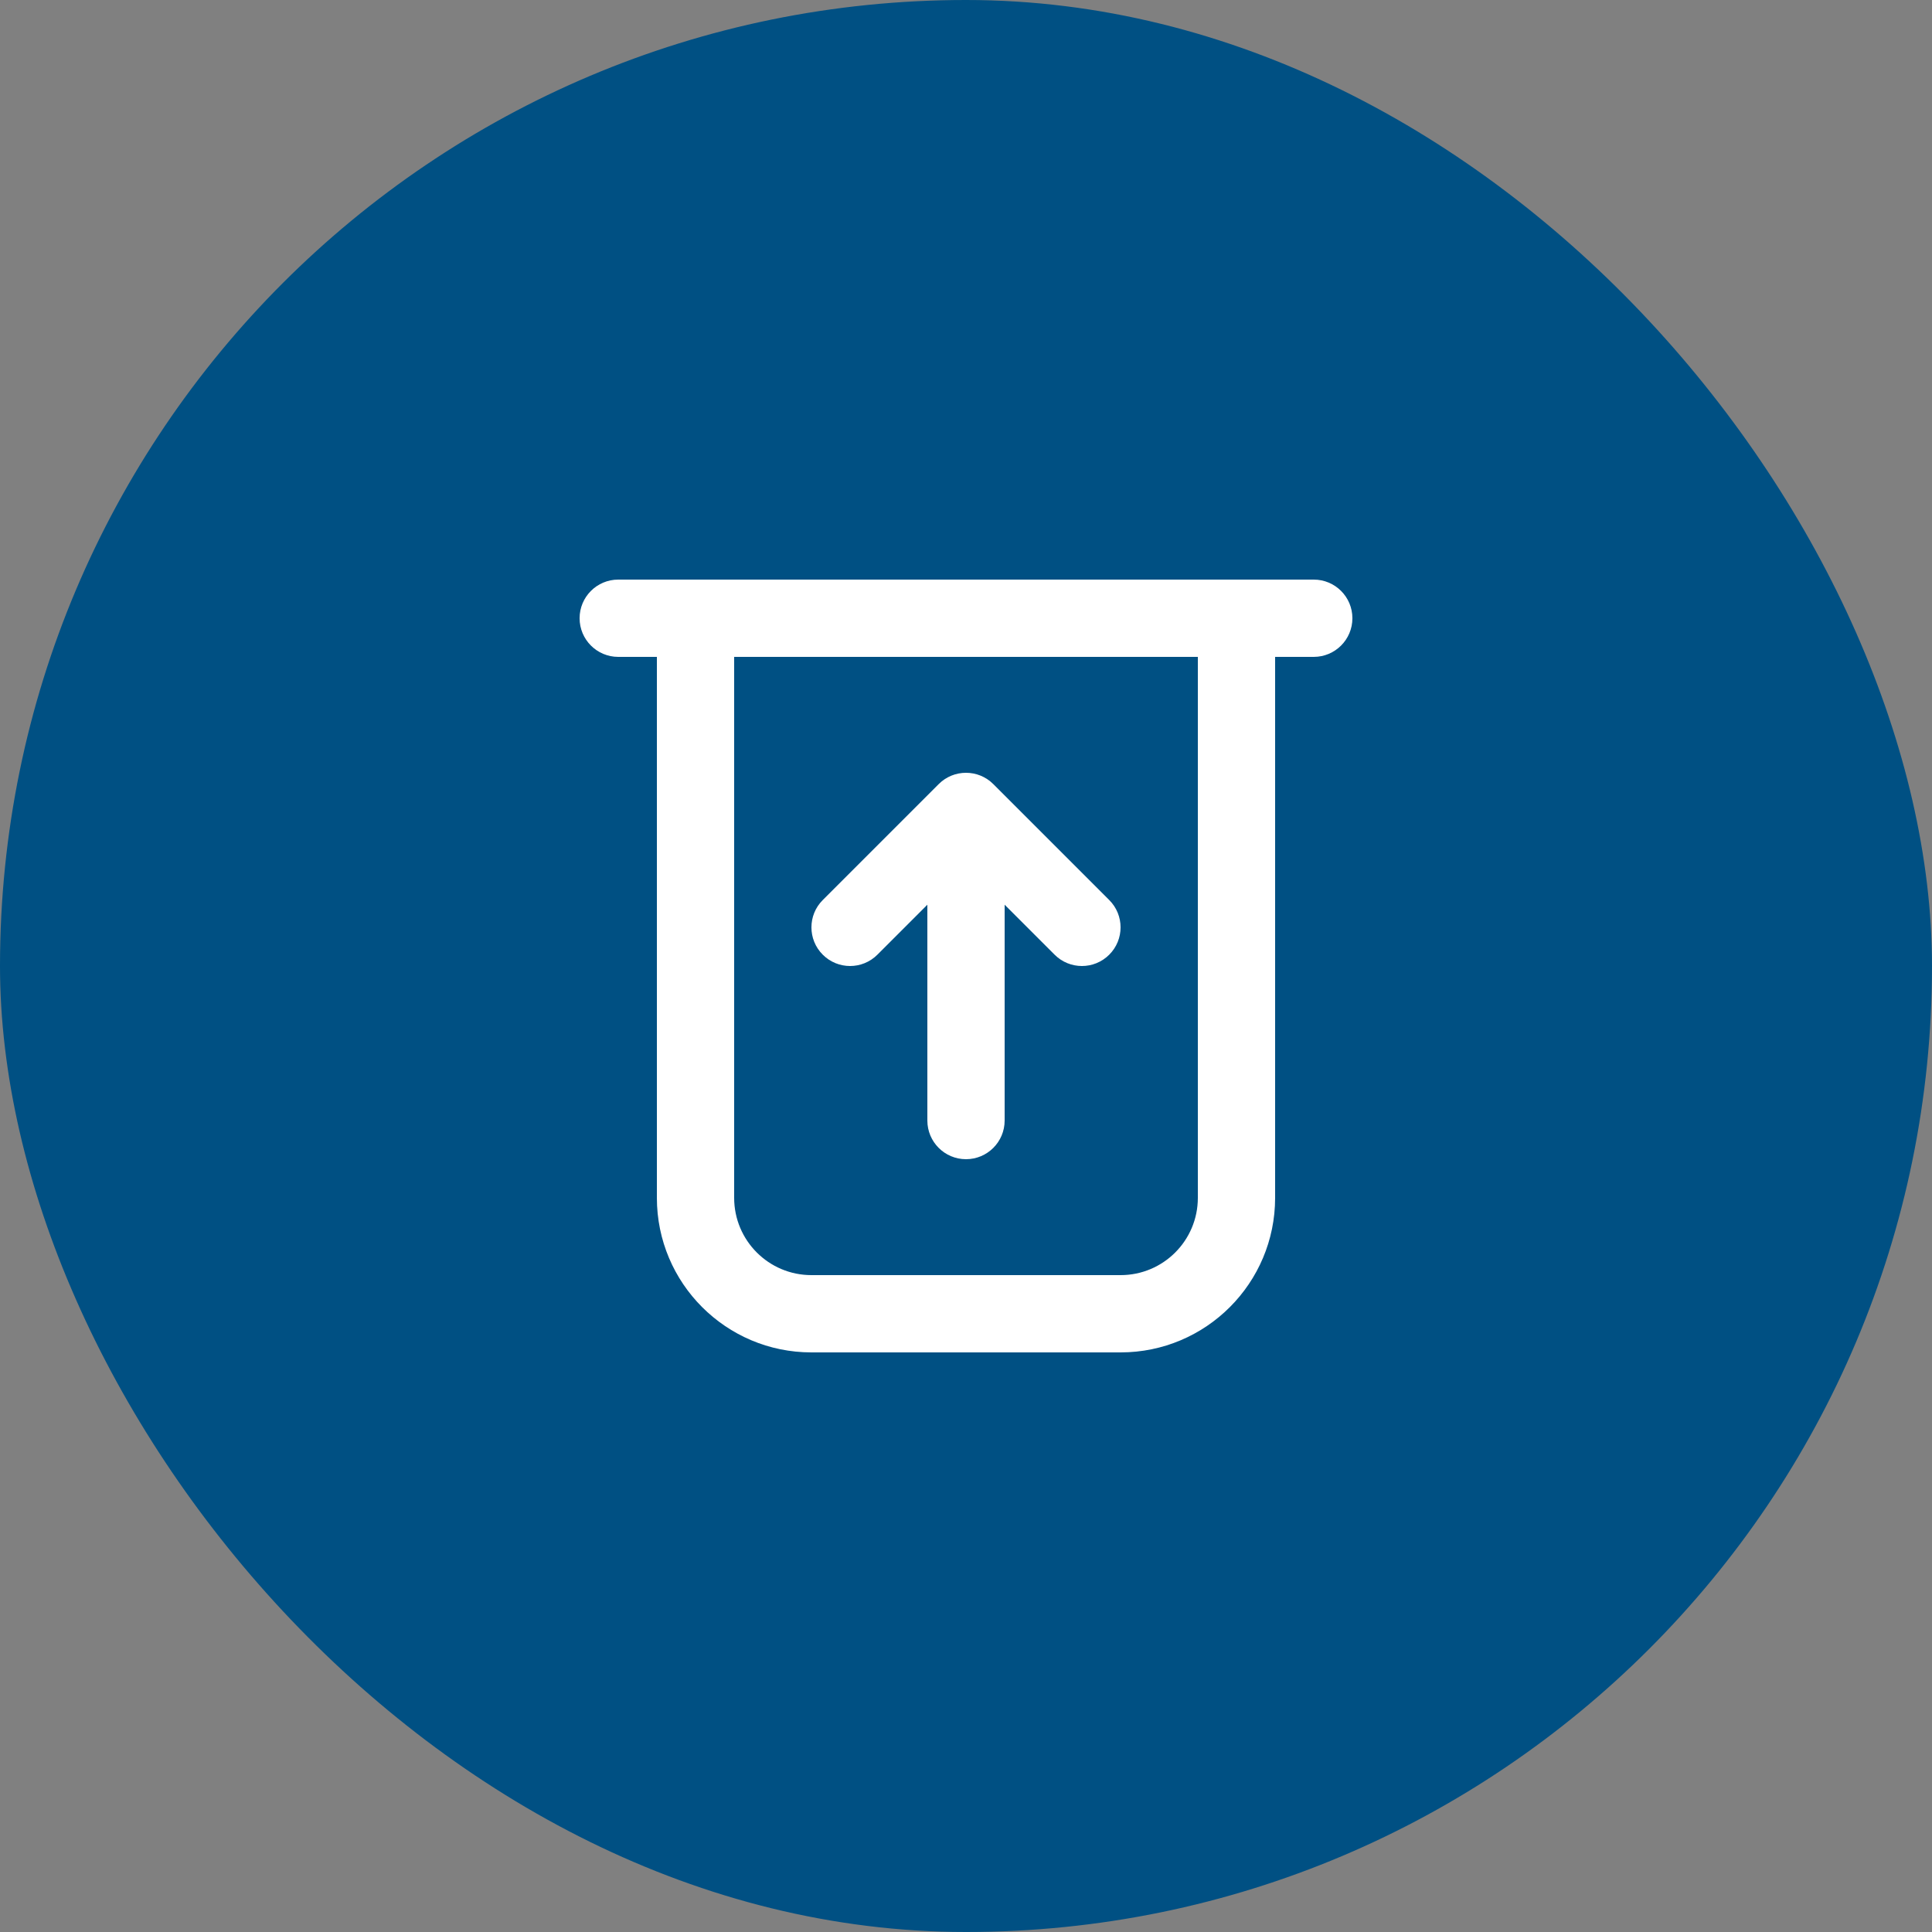 <svg width="50" height="50" viewBox="0 0 50 50" fill="none" xmlns="http://www.w3.org/2000/svg">
<rect x="0" y="0" width="50" height="50" fill="#808080" stroke="none"/>
<rect width="50" height="50" rx="25" fill="#005083"/>
<path fill-rule="evenodd" clip-rule="evenodd" d="M16 15C15.448 15 15 15.448 15 16C15 16.552 15.448 17 16 17H17V31C17 33.209 18.791 35 21 35H29C31.209 35 33 33.209 33 31V17H34C34.552 17 35 16.552 35 16C35 15.448 34.552 15 34 15H16ZM31 17H19V31C19 32.105 19.895 33 21 33H29C30.105 33 31 32.105 31 31V17Z" fill="white"/>
<path d="M25.707 20.293C25.317 19.902 24.683 19.902 24.293 20.293L21.293 23.293C20.902 23.683 20.902 24.317 21.293 24.707C21.683 25.098 22.317 25.098 22.707 24.707L24 23.414V29C24 29.552 24.448 30 25 30C25.552 30 26 29.552 26 29V23.414L27.293 24.707C27.683 25.098 28.317 25.098 28.707 24.707C29.098 24.317 29.098 23.683 28.707 23.293L25.707 20.293Z" fill="white"/>
</svg>
